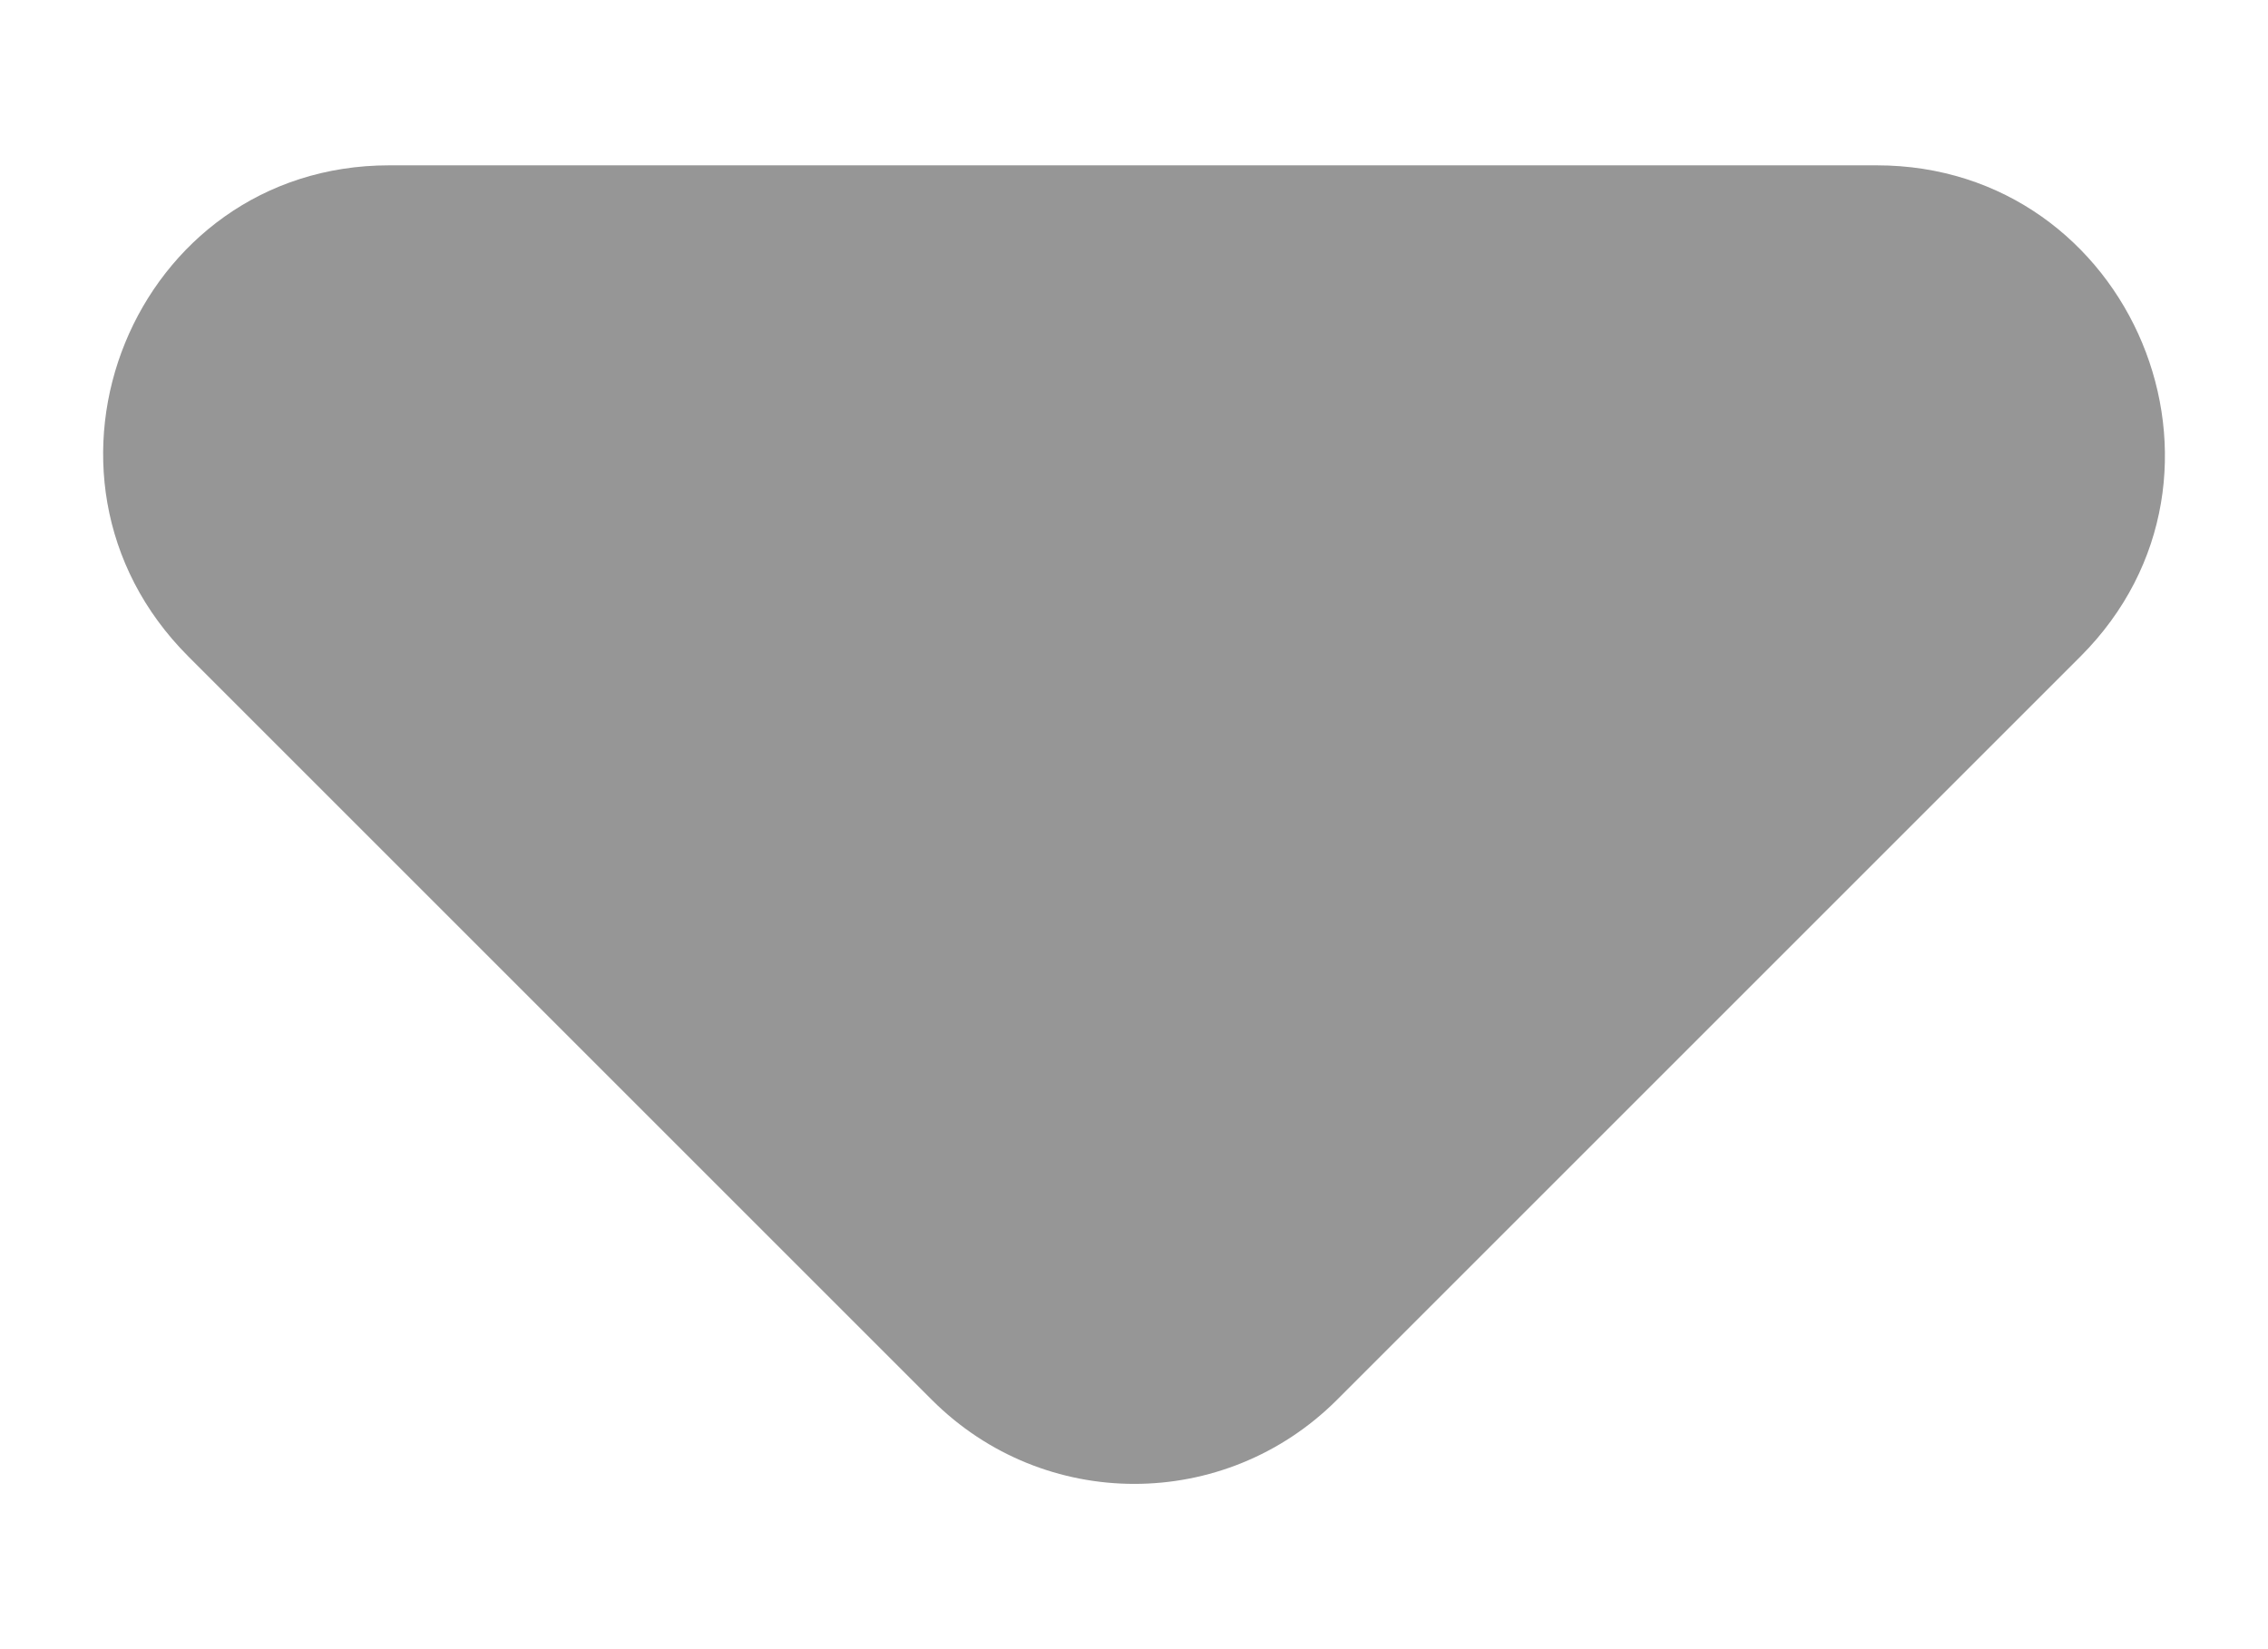 <?xml version="1.0" encoding="UTF-8" standalone="no"?><svg width='11' height='8' viewBox='0 0 11 8' fill='none' xmlns='http://www.w3.org/2000/svg'>
<path fill-rule='evenodd' clip-rule='evenodd' d='M0.913 3.184L4.52 6.791C5.063 7.334 5.94 7.334 6.484 6.791L10.091 3.184C10.968 2.306 10.341 0.802 9.102 0.802H1.888C0.648 0.802 0.036 2.306 0.913 3.184Z' fill='#969696'/>
</svg>
